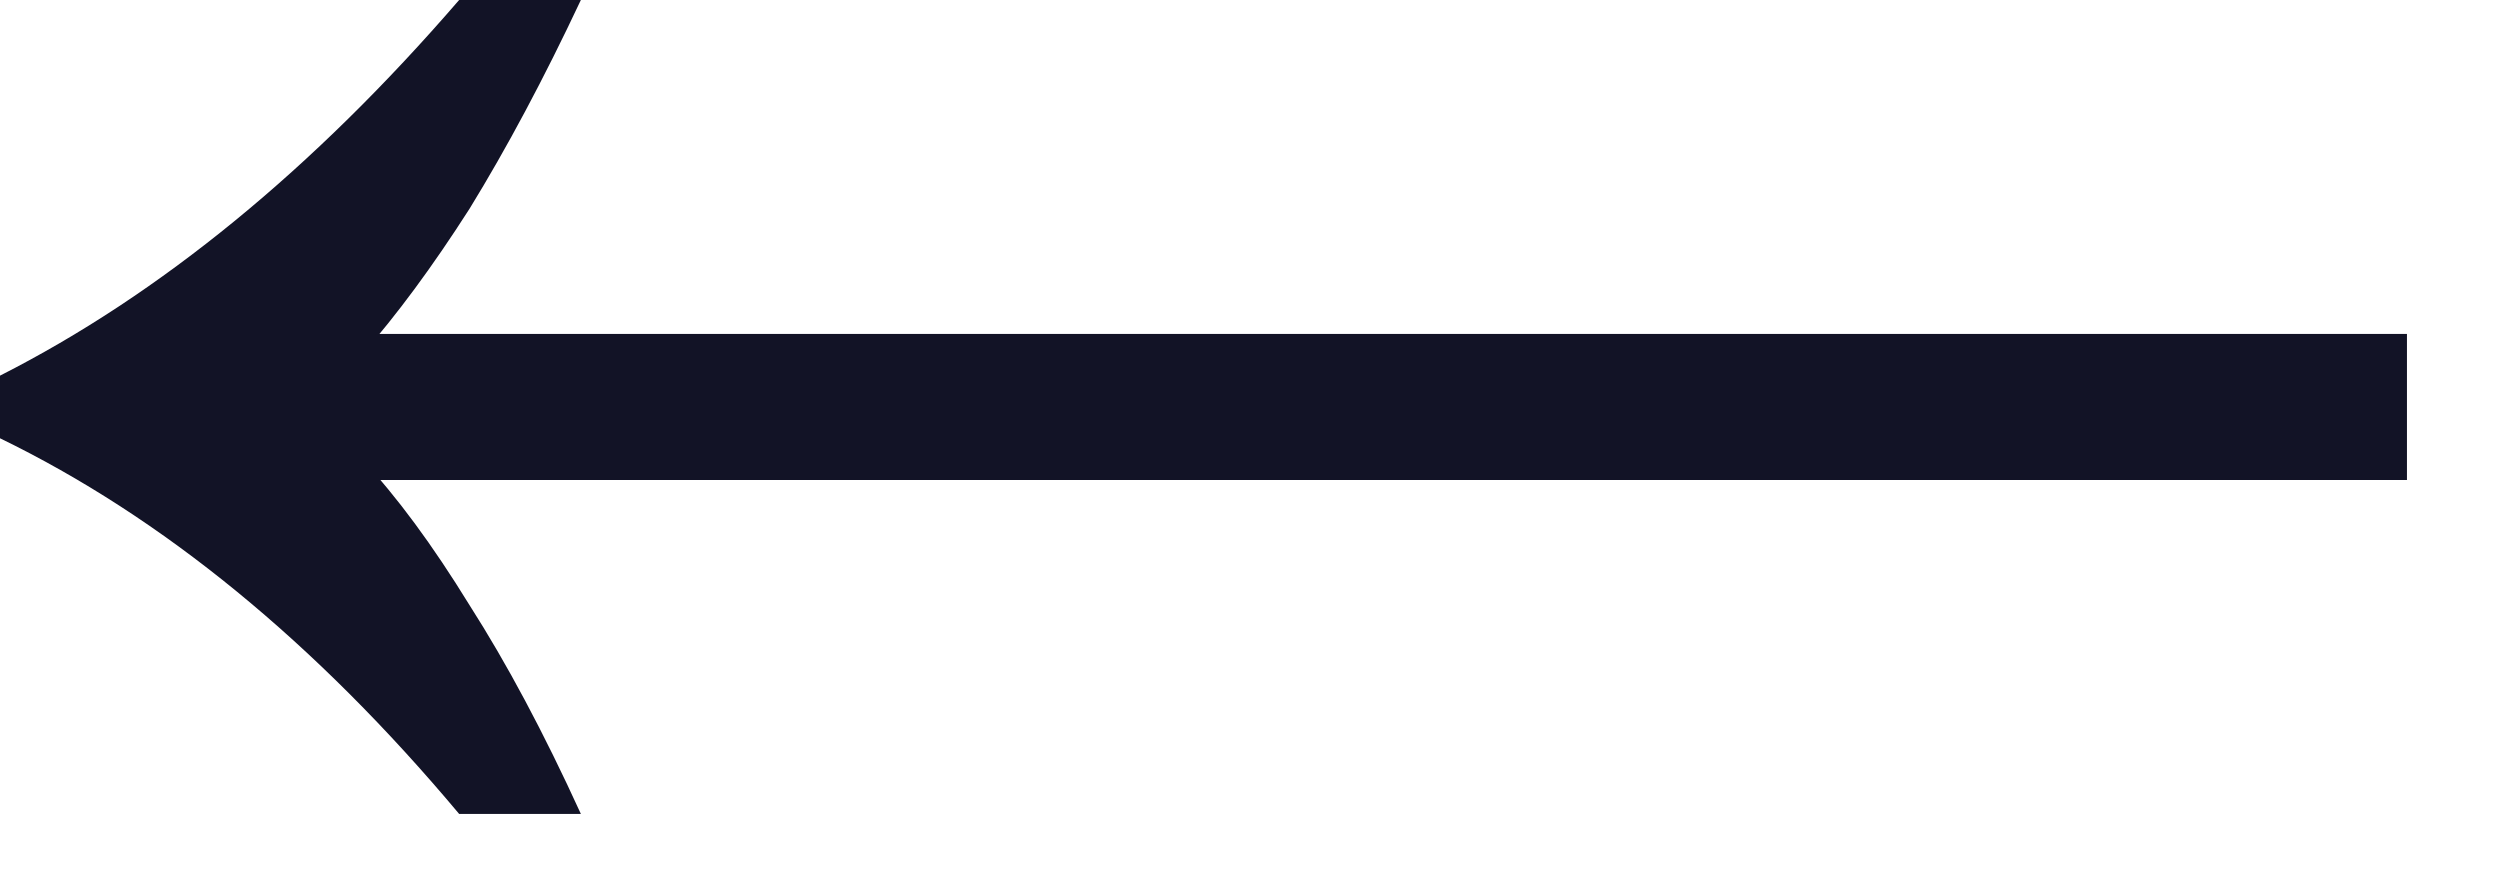 <svg width="23" height="8" viewBox="0 0 23 8" fill="none" xmlns="http://www.w3.org/2000/svg">
<path d="M4.224 7.488C3.563 6.699 2.88 6.016 2.176 5.44C1.472 4.864 0.747 4.395 0 4.032V3.456C1.472 2.709 2.88 1.557 4.224 0H5.344C5.003 0.725 4.661 1.365 4.32 1.92C3.979 2.453 3.648 2.901 3.328 3.264V4.224C3.648 4.565 3.979 5.013 4.32 5.568C4.661 6.101 5.003 6.741 5.344 7.488H4.224ZM3.168 4.416V3.072H22.144V4.416H3.168Z" fill="#121326"/>
</svg>
